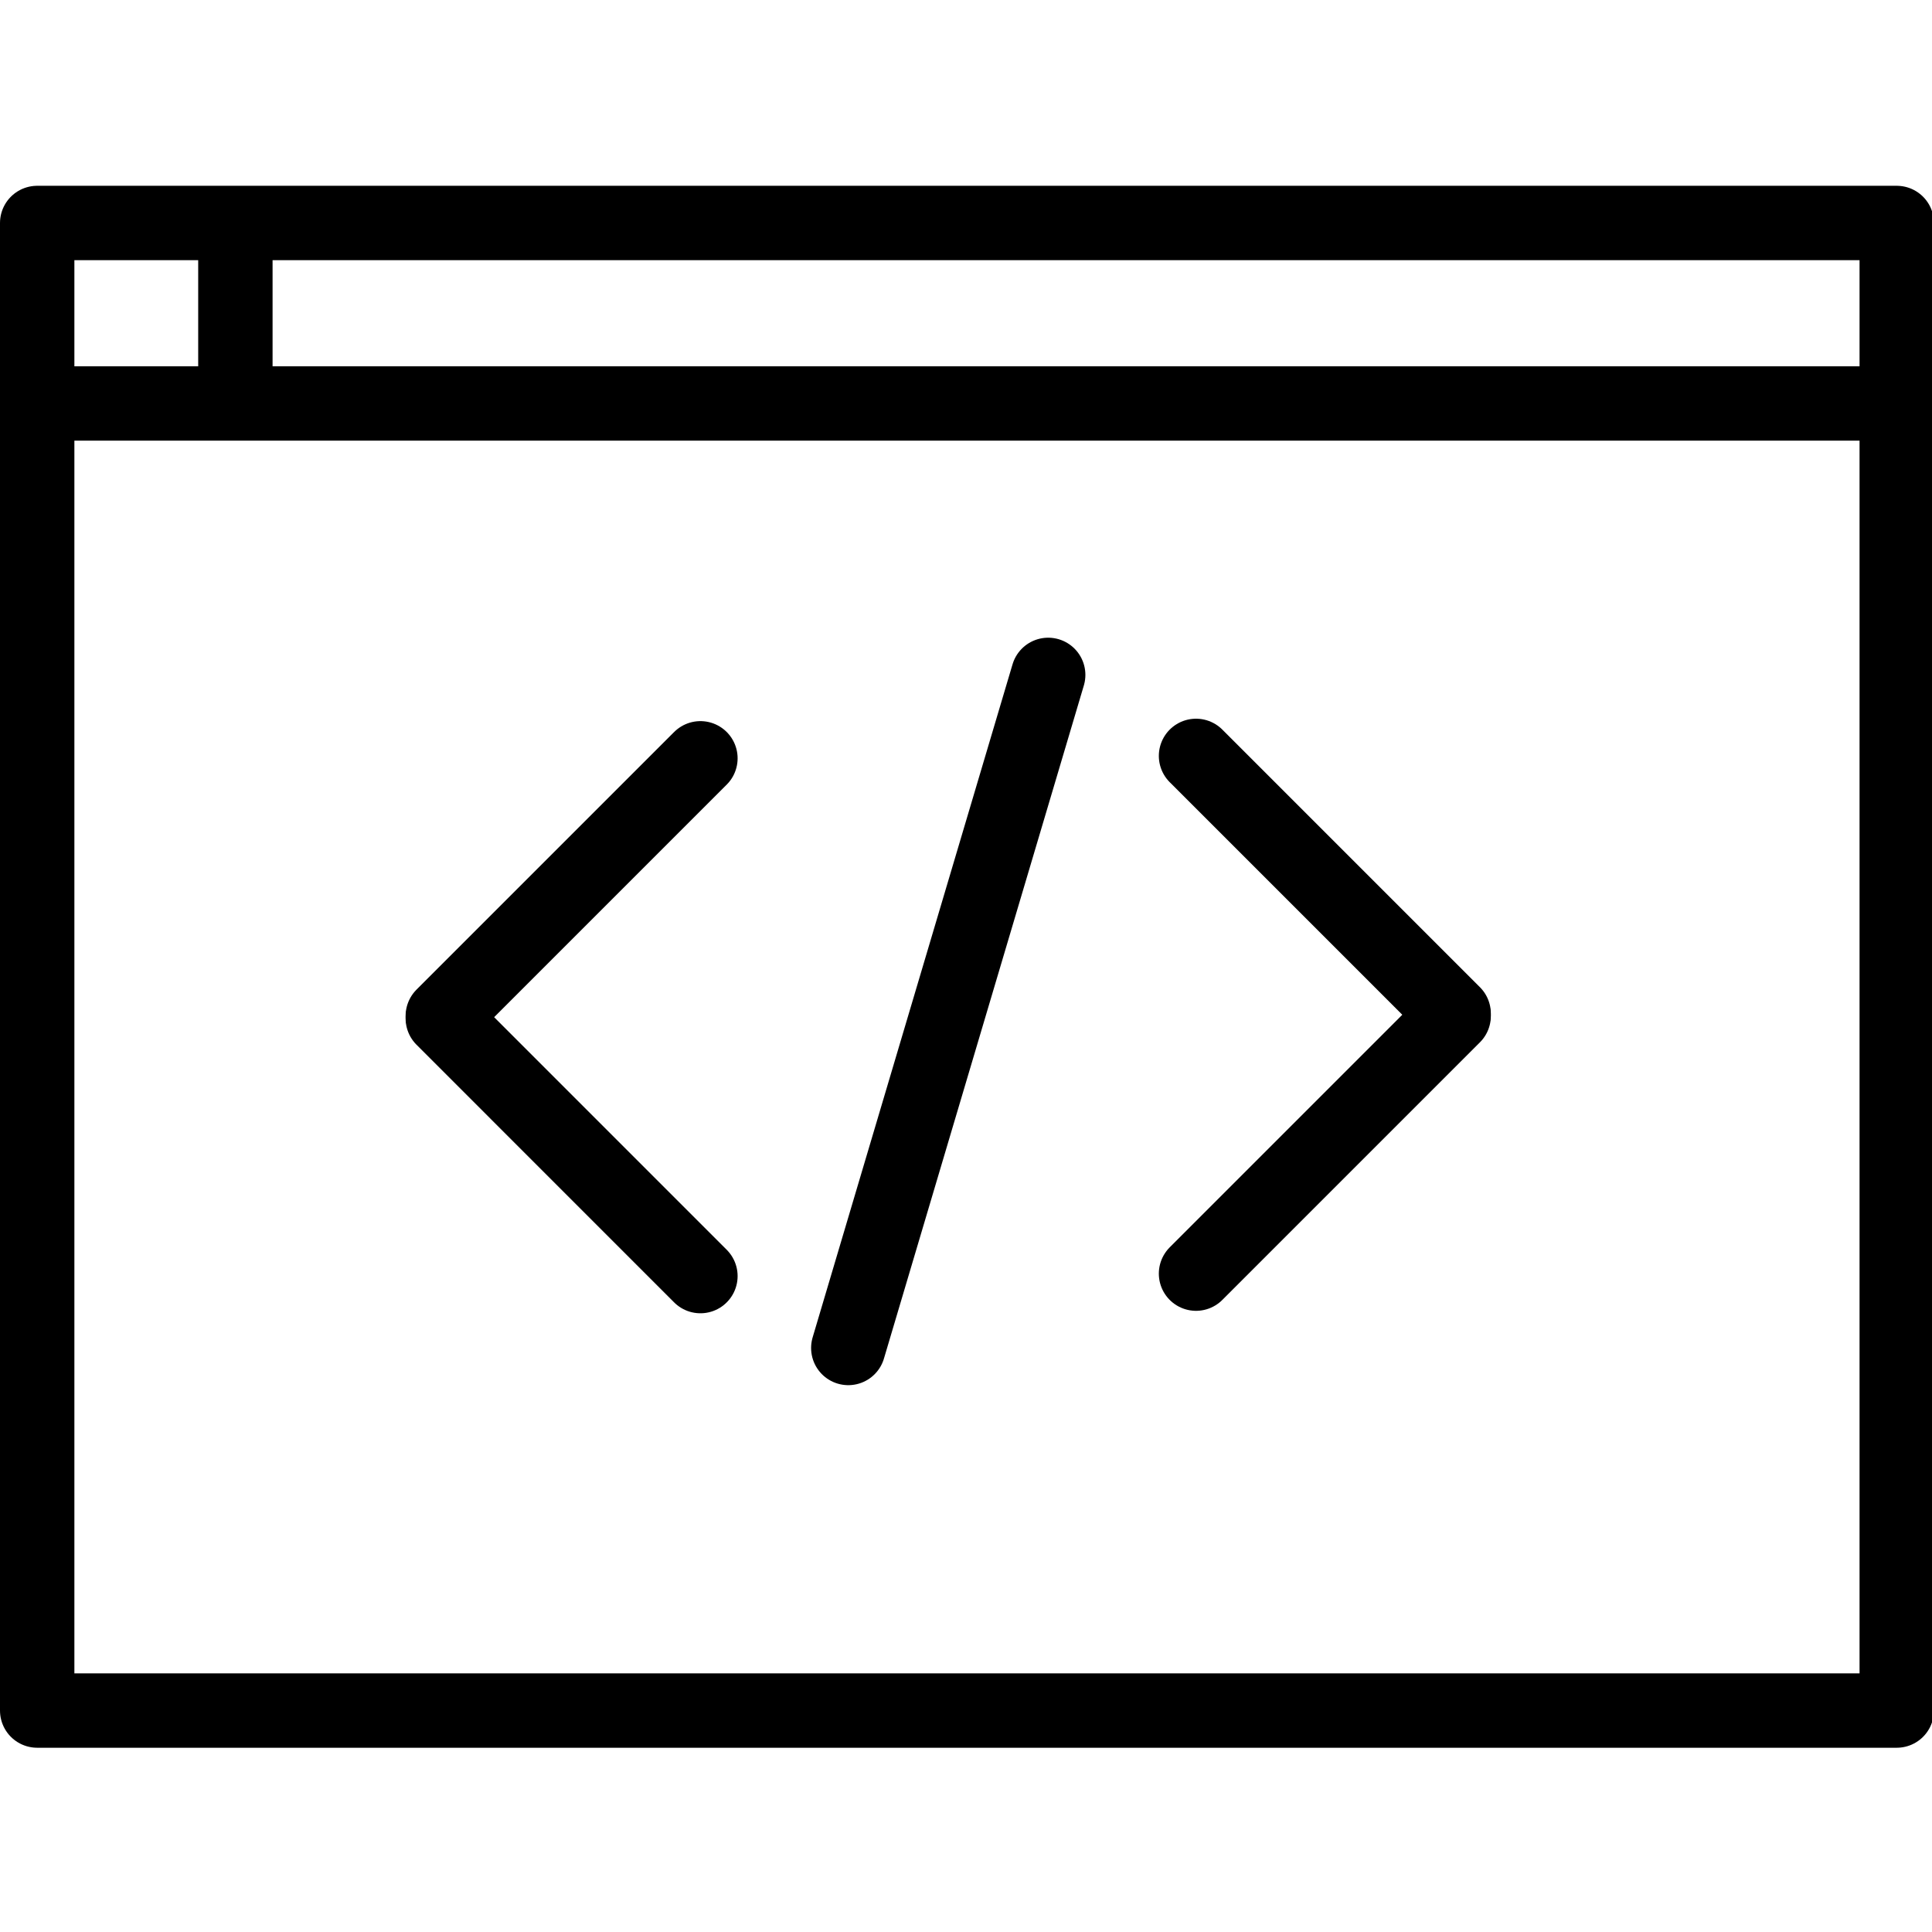 <svg xmlns="http://www.w3.org/2000/svg" width="24" height="24" viewBox="0 0 24 24"> <g transform="translate(0.0 2.308) scale(0.462)">
  
  <g
     id="line"
     transform="translate(-10,-15.001)">
    <rect
       x="11"
       y="16.001"
       width="50"
       height="39.998"
       fill="none"
       stroke="#000"
       stroke-linecap="round"
       stroke-linejoin="round"
       stroke-miterlimit="10"
       stroke-width="2"
       id="rect2" />
    <polyline
       fill="none"
       stroke="#000"
       stroke-linecap="round"
       stroke-linejoin="round"
       stroke-miterlimit="10"
       stroke-width="2"
       points="16.329,16.479 16.329,20.854 11,20.854 61,20.854"
       id="polyline4" />
    <line
       x1="28.833"
       x2="21.906"
       y1="30.395"
       y2="37.322"
       fill="none"
       stroke="#000"
       stroke-linecap="round"
       stroke-linejoin="round"
       stroke-miterlimit="10"
       stroke-width="2"
       id="line6" />
    <line
       x1="28.833"
       x2="21.906"
       y1="44.317"
       y2="37.389"
       fill="none"
       stroke="#000"
       stroke-linecap="round"
       stroke-linejoin="round"
       stroke-miterlimit="10"
       stroke-width="2"
       id="line8" />
    <line
       x1="38.184"
       x2="32.809"
       y1="28.152"
       y2="46.25"
       fill="none"
       stroke="#000"
       stroke-linecap="round"
       stroke-linejoin="round"
       stroke-miterlimit="10"
       stroke-width="2"
       id="line10" />
    <line
       x1="42.159"
       x2="49.086"
       y1="44.251"
       y2="37.324"
       fill="none"
       stroke="#000"
       stroke-linecap="round"
       stroke-linejoin="round"
       stroke-miterlimit="10"
       stroke-width="2"
       id="line12" />
    <line
       x1="42.159"
       x2="49.086"
       y1="30.33"
       y2="37.257"
       fill="none"
       stroke="#000"
       stroke-linecap="round"
       stroke-linejoin="round"
       stroke-miterlimit="10"
       stroke-width="2"
       id="line14" />
  </g>
</g></svg>